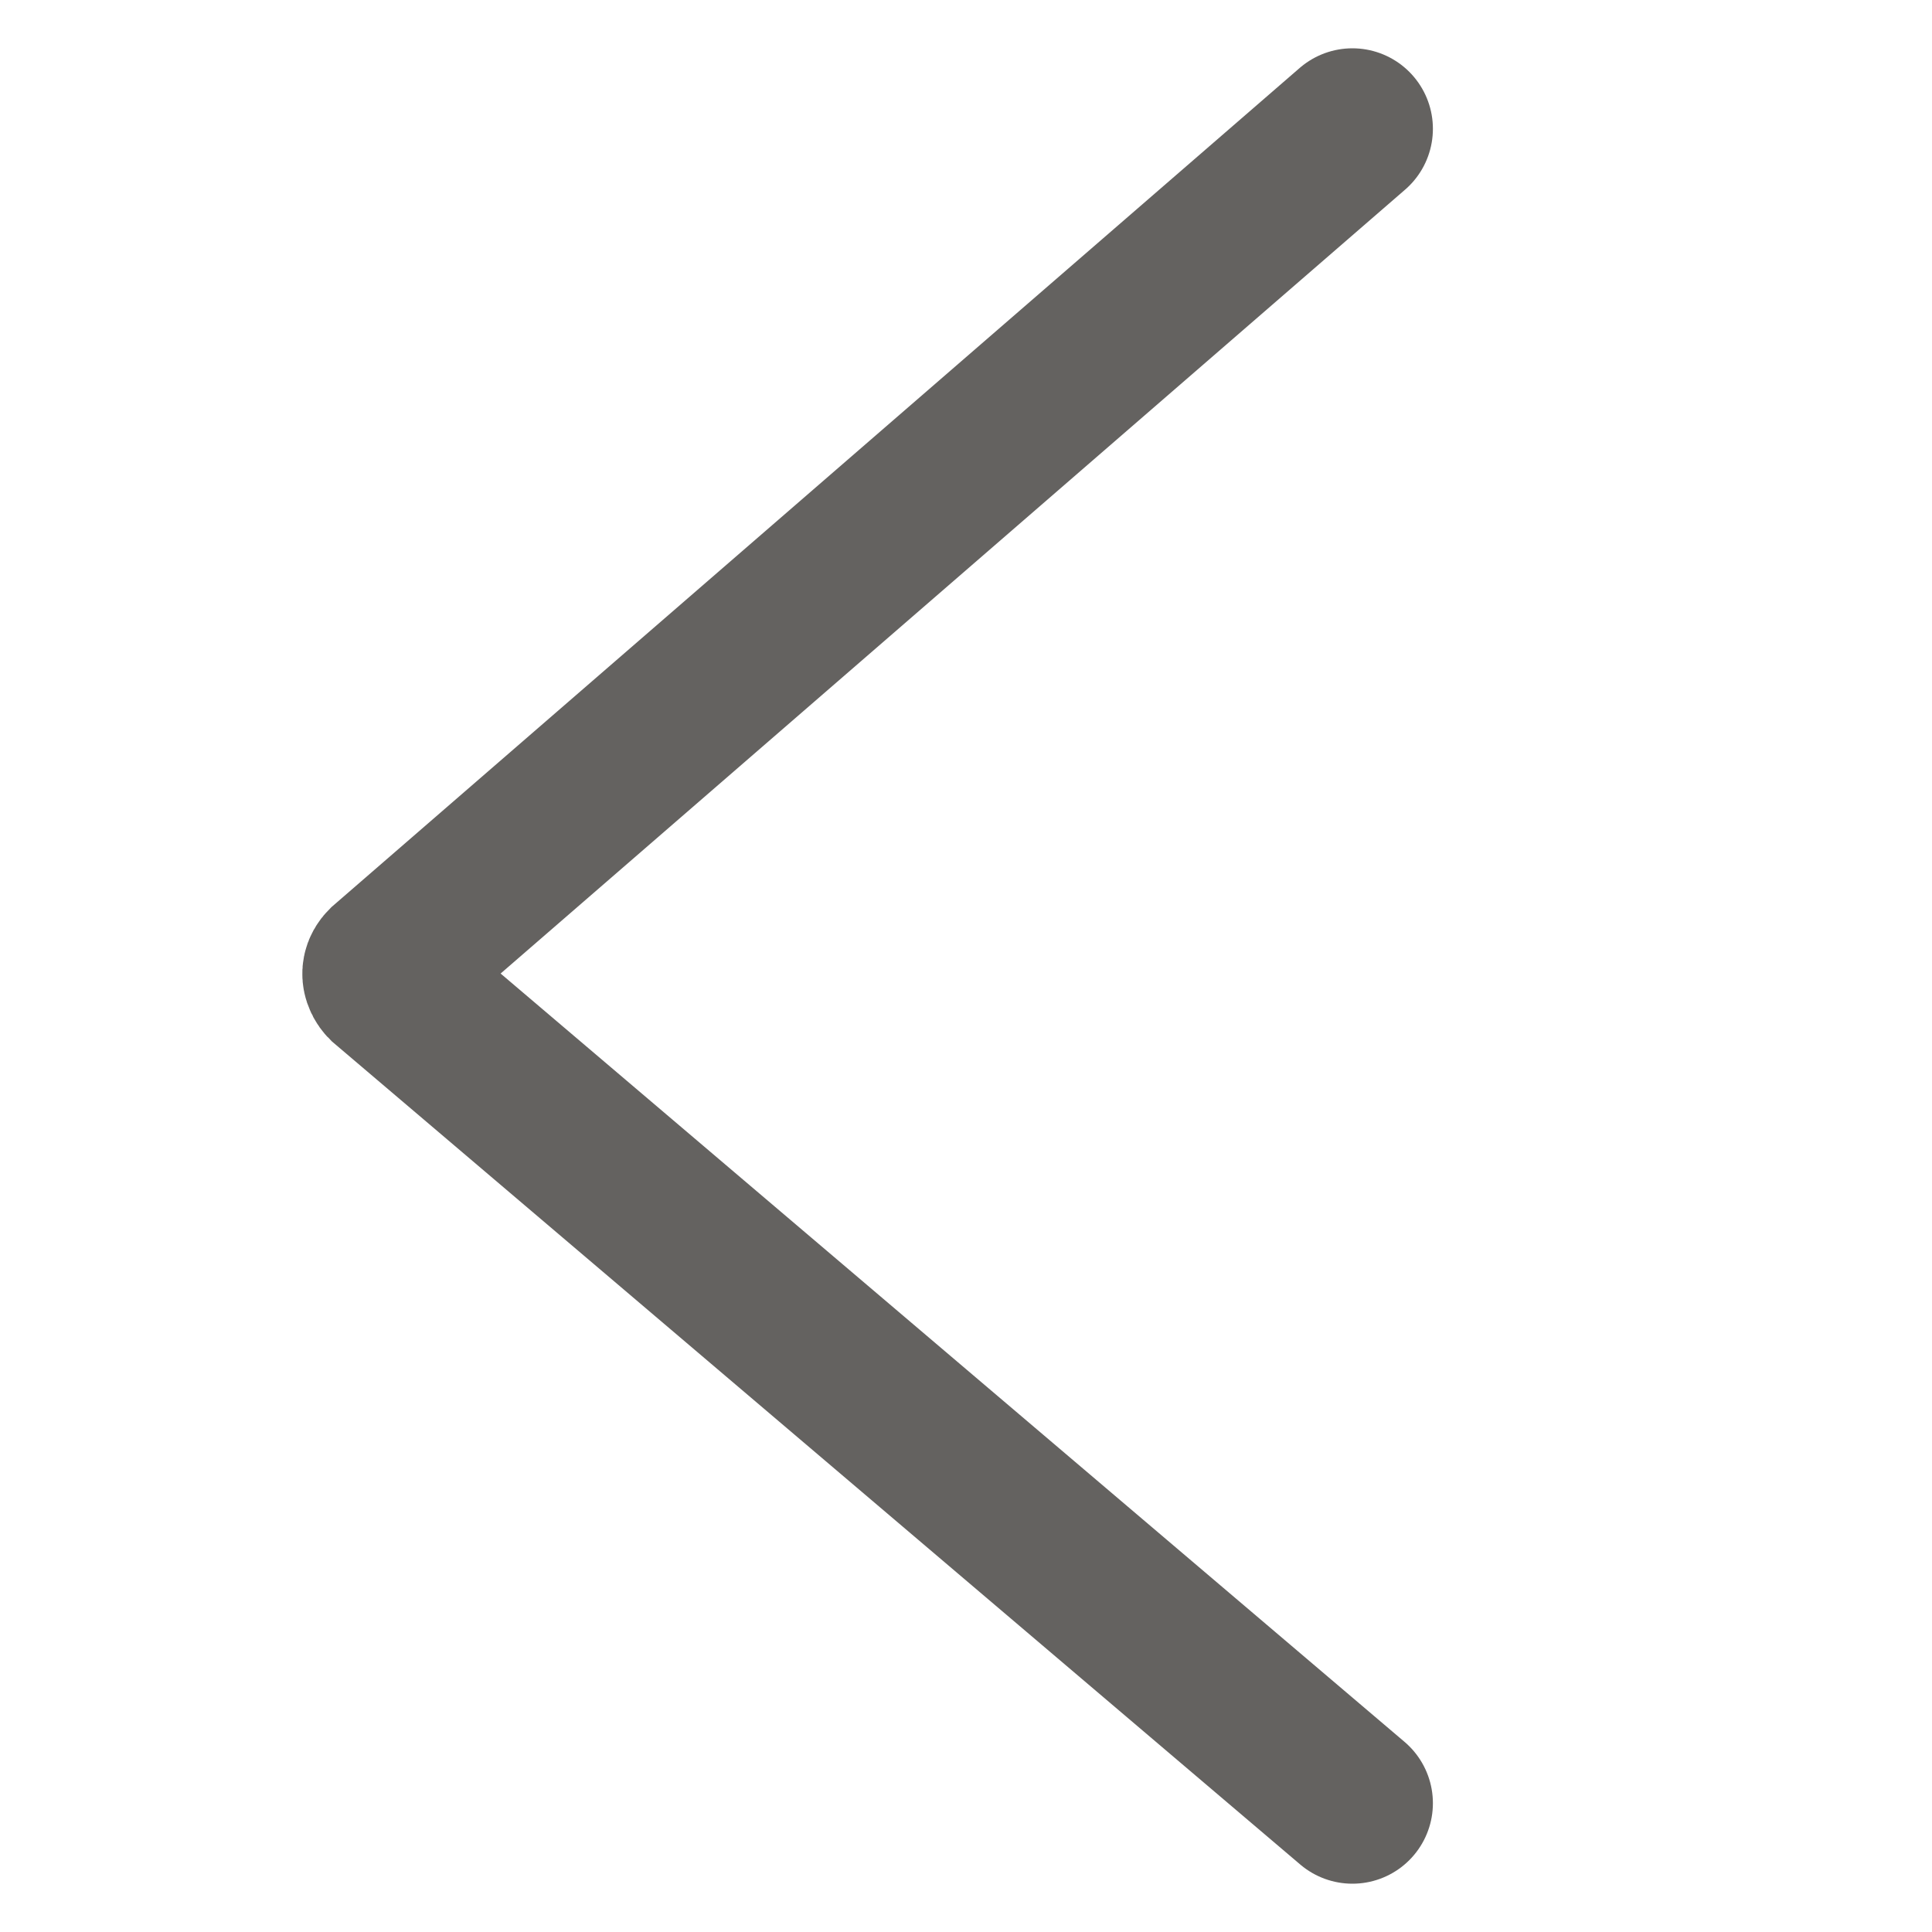<svg xmlns="http://www.w3.org/2000/svg" viewBox="0 0 24 24"><path d="M15.8,21.4L3.8,11.2c0,0,0,0,0,0c0,0-0.1-0.1,0-0.2c0,0,0,0,0,0L15.8,0.6" fill="none" stroke="#646260" stroke-width="2" stroke-linecap="round" transform="translate(1 1)"/></svg>